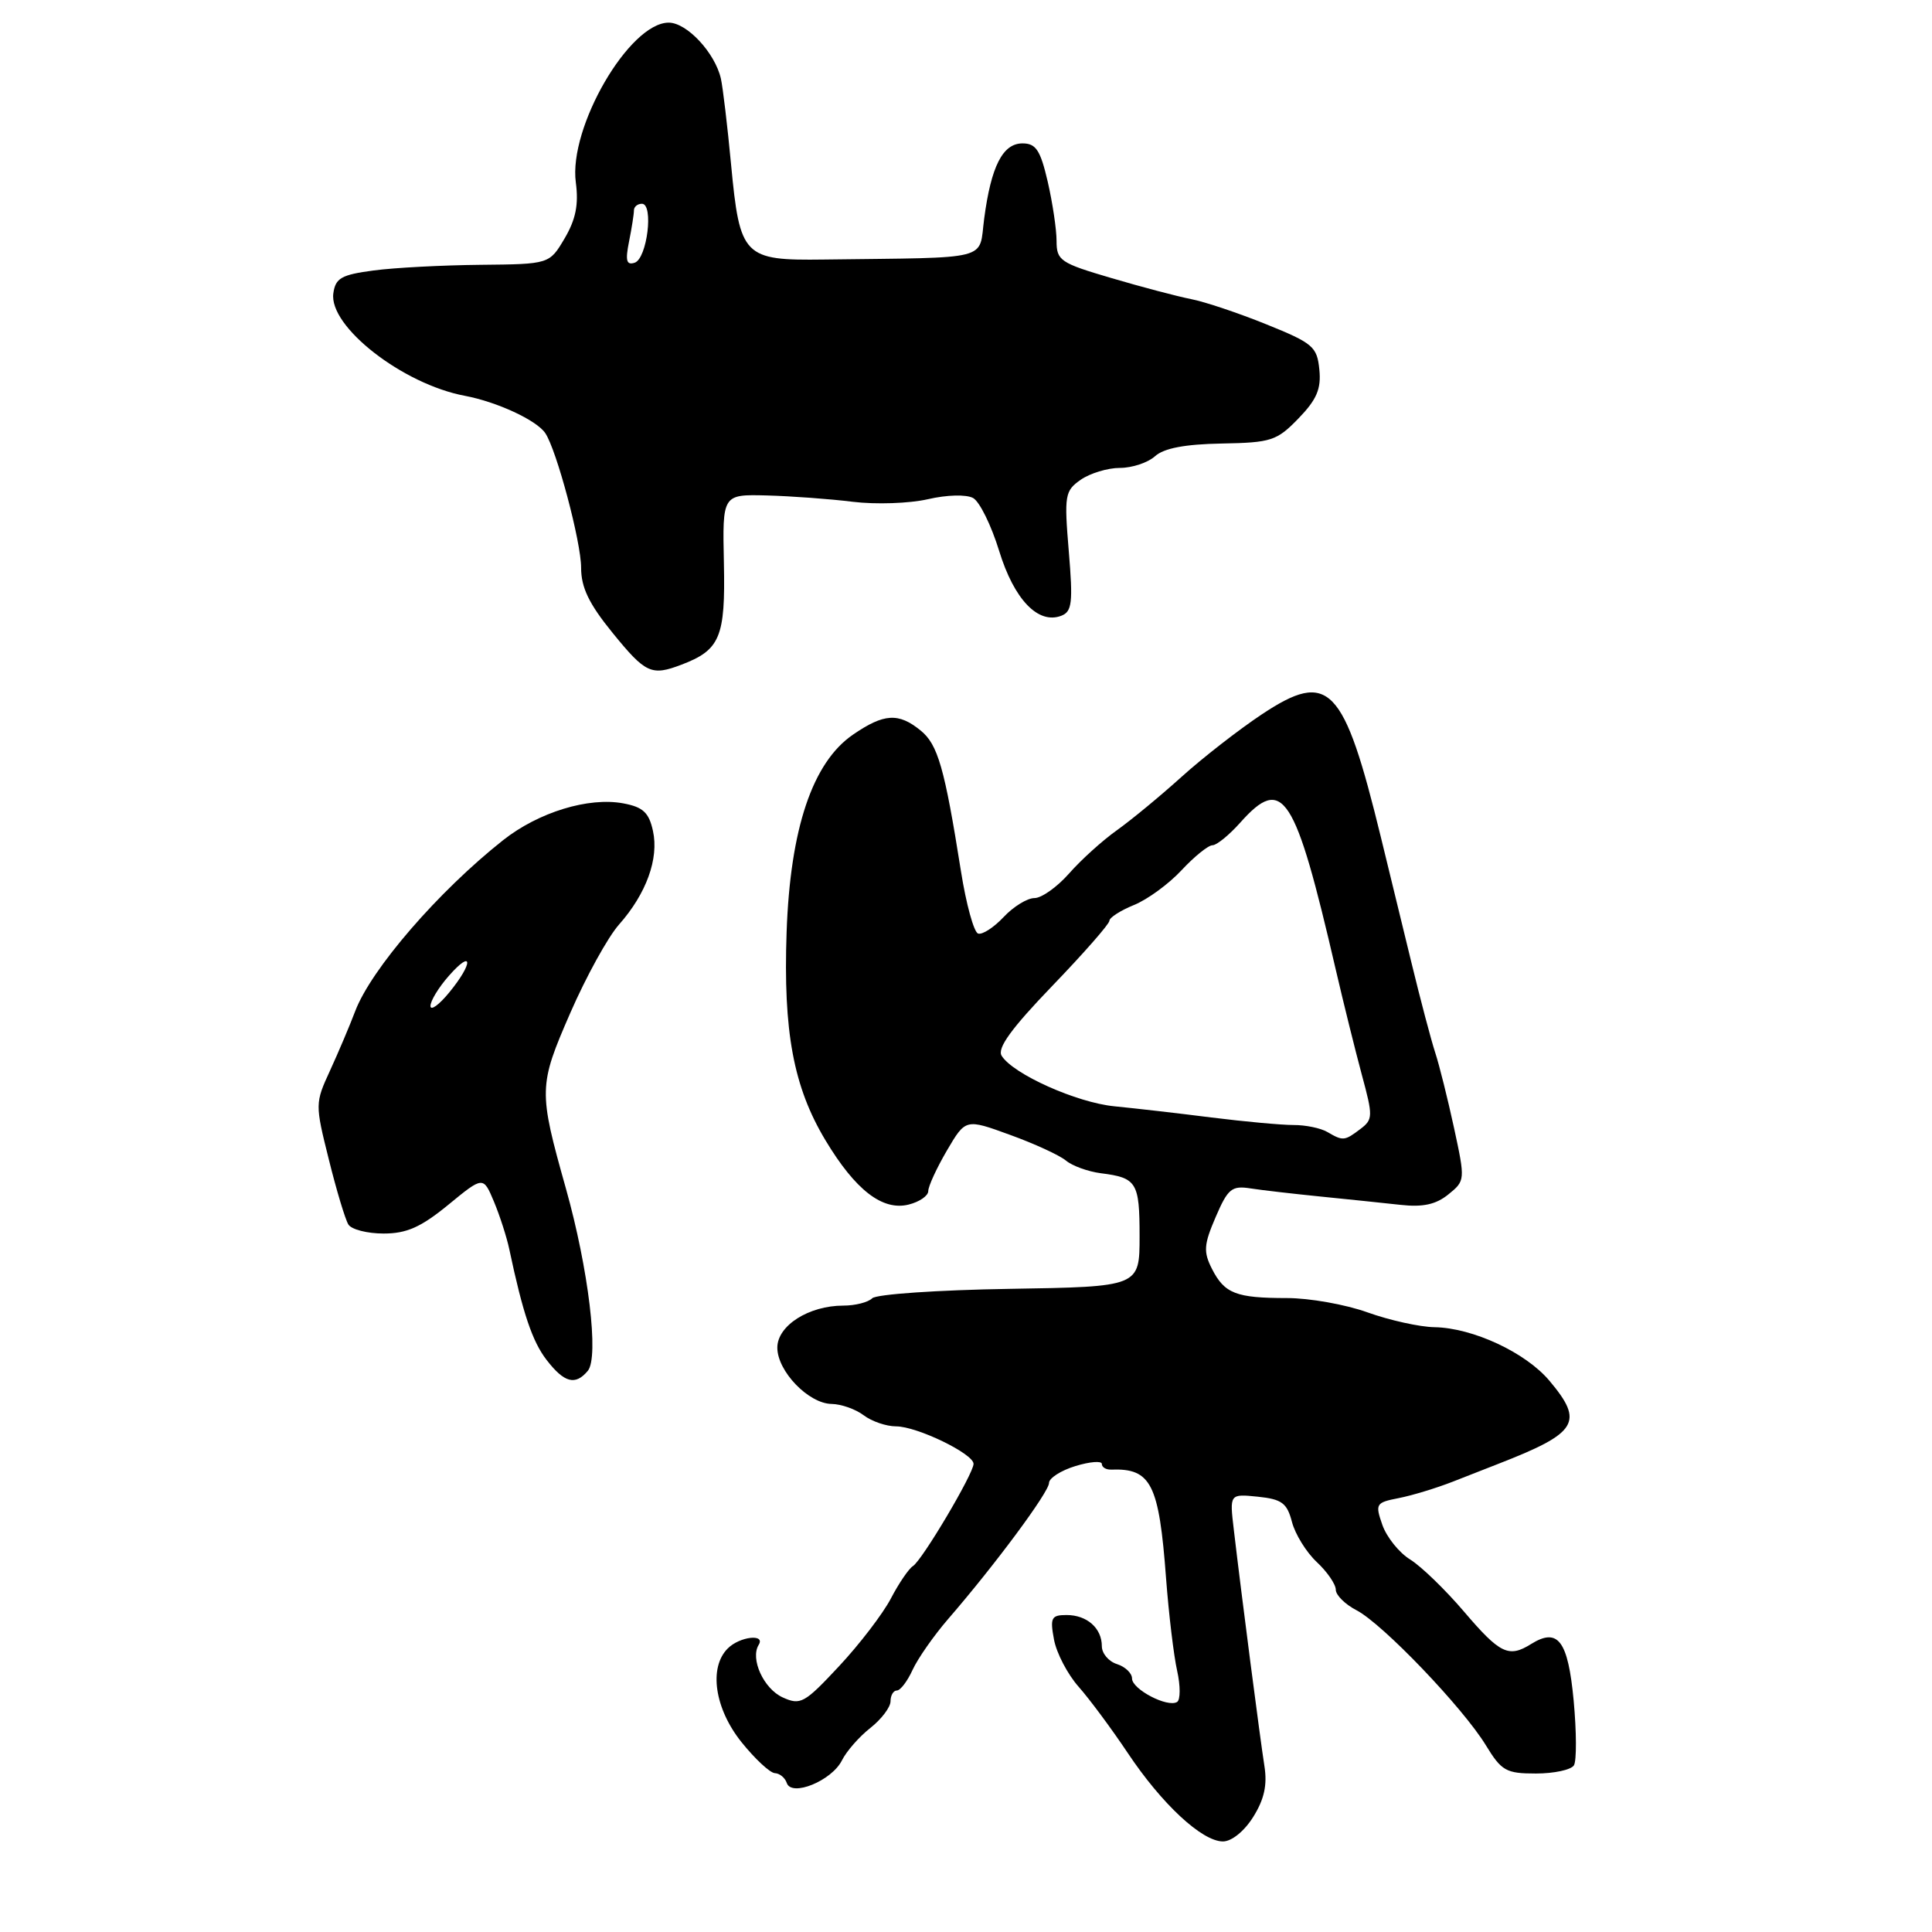 <?xml version="1.0" encoding="UTF-8" standalone="no"?>
<!DOCTYPE svg PUBLIC "-//W3C//DTD SVG 1.1//EN" "http://www.w3.org/Graphics/SVG/1.1/DTD/svg11.dtd" >
<svg xmlns="http://www.w3.org/2000/svg" xmlns:xlink="http://www.w3.org/1999/xlink" version="1.1" viewBox="0 0 256 256">
 <g >
 <path fill="currentColor"
d=" M 166.06 240.75 C 167.52 238.41 167.94 236.52 167.54 234.00 C 166.98 230.46 164.52 211.51 163.49 202.72 C 162.92 197.94 162.92 197.94 166.67 198.32 C 169.85 198.65 170.54 199.16 171.19 201.66 C 171.61 203.28 173.09 205.68 174.48 206.98 C 175.87 208.28 177.00 209.93 177.00 210.65 C 177.00 211.36 178.24 212.59 179.75 213.37 C 183.20 215.16 193.84 226.27 196.88 231.25 C 198.96 234.66 199.56 235.00 203.52 235.00 C 205.92 235.00 208.18 234.51 208.55 233.92 C 208.92 233.32 208.90 229.47 208.52 225.35 C 207.77 217.38 206.45 215.62 202.88 217.84 C 199.91 219.70 198.76 219.14 194.00 213.56 C 191.53 210.66 188.31 207.54 186.85 206.64 C 185.39 205.74 183.74 203.68 183.17 202.06 C 182.20 199.27 182.30 199.10 185.32 198.51 C 187.07 198.17 190.30 197.19 192.50 196.33 C 194.70 195.47 197.40 194.41 198.50 193.98 C 209.06 189.87 209.94 188.46 205.31 182.96 C 202.17 179.22 195.16 175.95 190.08 175.86 C 188.11 175.83 184.12 174.94 181.21 173.90 C 178.30 172.85 173.50 172.00 170.54 172.00 C 163.78 172.00 162.26 171.41 160.59 168.13 C 159.44 165.86 159.51 164.92 161.08 161.27 C 162.70 157.50 163.21 157.08 165.70 157.47 C 167.24 157.71 171.43 158.19 175.00 158.55 C 178.57 158.91 183.33 159.40 185.58 159.65 C 188.54 159.98 190.27 159.60 191.91 158.27 C 194.15 156.46 194.16 156.37 192.67 149.47 C 191.84 145.64 190.72 141.15 190.18 139.50 C 189.64 137.85 188.21 132.45 187.01 127.50 C 185.81 122.55 184.00 115.12 182.99 111.00 C 178.05 90.75 176.11 88.74 167.19 94.66 C 164.14 96.69 159.36 100.41 156.57 102.93 C 153.78 105.45 149.93 108.63 148.01 110.00 C 146.09 111.36 143.23 113.95 141.66 115.74 C 140.08 117.53 138.02 119.00 137.07 119.00 C 136.12 119.00 134.28 120.13 132.98 121.52 C 131.68 122.90 130.16 123.89 129.60 123.70 C 129.04 123.51 128.02 119.79 127.33 115.43 C 125.16 101.73 124.27 98.64 121.98 96.79 C 119.06 94.41 117.12 94.53 113.03 97.34 C 107.66 101.02 104.71 109.79 104.23 123.50 C 103.77 136.71 105.14 144.03 109.37 151.08 C 113.35 157.71 116.95 160.48 120.41 159.61 C 121.84 159.25 123.00 158.45 123.00 157.82 C 123.00 157.19 124.11 154.78 125.47 152.45 C 127.95 148.23 127.95 148.23 133.82 150.37 C 137.06 151.54 140.40 153.08 141.24 153.78 C 142.09 154.49 144.17 155.24 145.87 155.46 C 150.63 156.06 151.00 156.66 151.00 163.81 C 151.00 170.50 151.00 170.50 133.77 170.78 C 124.30 170.93 116.11 171.49 115.57 172.03 C 115.04 172.56 113.32 173.00 111.75 173.00 C 107.17 173.00 103.00 175.65 103.00 178.57 C 103.00 181.70 107.14 185.99 110.20 186.03 C 111.47 186.05 113.37 186.72 114.44 187.53 C 115.51 188.34 117.44 189.00 118.73 189.00 C 121.50 189.00 129.00 192.63 129.00 193.97 C 129.00 195.26 122.18 206.77 120.96 207.52 C 120.42 207.86 119.10 209.79 118.04 211.82 C 116.98 213.84 113.89 217.88 111.18 220.78 C 106.59 225.70 106.07 225.99 103.70 224.91 C 101.19 223.76 99.38 219.81 100.53 217.95 C 101.46 216.45 98.01 216.84 96.43 218.43 C 93.89 220.96 94.69 226.40 98.25 230.84 C 100.04 233.07 102.03 234.92 102.67 234.95 C 103.31 234.98 104.02 235.56 104.25 236.25 C 104.88 238.14 110.21 235.96 111.56 233.26 C 112.16 232.05 113.86 230.11 115.33 228.96 C 116.80 227.80 118.00 226.21 118.00 225.43 C 118.00 224.64 118.38 224.00 118.84 224.00 C 119.30 224.00 120.24 222.77 120.92 221.27 C 121.61 219.77 123.73 216.73 125.64 214.52 C 131.85 207.35 139.00 197.70 139.00 196.50 C 139.00 195.86 140.57 194.85 142.50 194.26 C 144.43 193.67 146.00 193.55 146.00 193.98 C 146.00 194.42 146.56 194.76 147.25 194.73 C 152.53 194.54 153.58 196.62 154.51 209.14 C 154.87 213.89 155.53 219.41 155.98 221.40 C 156.42 223.38 156.42 225.24 155.97 225.52 C 154.71 226.30 150.00 223.84 150.00 222.41 C 150.00 221.71 149.10 220.85 148.00 220.50 C 146.90 220.15 146.00 219.09 146.00 218.13 C 146.00 215.74 144.03 214.00 141.33 214.00 C 139.30 214.00 139.12 214.36 139.66 217.25 C 139.99 219.04 141.46 221.85 142.92 223.50 C 144.38 225.15 147.30 229.09 149.42 232.26 C 153.94 239.04 159.27 244.00 162.05 244.00 C 163.20 244.00 164.88 242.64 166.06 240.75 Z  M 77.89 181.64 C 79.39 179.83 77.98 168.13 74.99 157.50 C 71.34 144.51 71.35 143.89 75.57 134.21 C 77.66 129.42 80.56 124.15 82.03 122.50 C 85.64 118.42 87.33 113.77 86.52 110.10 C 85.99 107.67 85.21 106.94 82.59 106.45 C 77.99 105.59 71.36 107.62 66.66 111.33 C 58.10 118.10 49.17 128.42 47.06 134.00 C 46.33 135.93 44.83 139.46 43.73 141.86 C 41.75 146.16 41.74 146.31 43.57 153.63 C 44.58 157.71 45.75 161.59 46.16 162.25 C 46.56 162.91 48.66 163.45 50.82 163.45 C 53.88 163.45 55.76 162.62 59.39 159.65 C 64.03 155.84 64.03 155.84 65.45 159.22 C 66.23 161.09 67.15 163.94 67.49 165.56 C 69.28 174.02 70.54 177.75 72.42 180.19 C 74.77 183.24 76.24 183.62 77.89 181.64 Z  M 90.28 88.08 C 95.42 86.13 96.13 84.44 95.92 74.62 C 95.72 65.50 95.72 65.50 101.61 65.65 C 104.85 65.74 109.97 66.11 113.00 66.49 C 116.03 66.86 120.50 66.71 122.94 66.15 C 125.48 65.56 128.04 65.50 128.94 65.99 C 129.80 66.46 131.35 69.61 132.39 72.99 C 134.37 79.44 137.56 82.77 140.63 81.59 C 142.05 81.04 142.19 79.86 141.62 73.05 C 141.00 65.61 141.10 65.04 143.20 63.57 C 144.44 62.71 146.77 62.00 148.39 62.00 C 150.02 62.00 152.11 61.30 153.05 60.45 C 154.22 59.39 157.01 58.86 161.86 58.77 C 168.45 58.65 169.18 58.41 172.05 55.45 C 174.47 52.95 175.08 51.54 174.82 48.97 C 174.52 45.94 173.98 45.47 167.81 42.98 C 164.13 41.49 159.63 39.98 157.81 39.63 C 155.99 39.27 151.24 38.02 147.25 36.84 C 140.50 34.86 140.00 34.52 140.00 31.93 C 140.00 30.40 139.47 26.87 138.83 24.08 C 137.86 19.90 137.27 19.00 135.49 19.00 C 132.87 19.00 131.33 22.01 130.41 28.96 C 129.66 34.62 131.67 34.10 109.18 34.39 C 98.52 34.53 98.03 34.04 96.87 21.78 C 96.39 16.68 95.78 11.56 95.52 10.41 C 94.74 7.00 91.02 3.00 88.61 3.00 C 83.39 3.00 75.32 16.89 76.30 24.18 C 76.69 27.10 76.29 29.08 74.82 31.58 C 72.80 35.00 72.80 35.00 63.65 35.09 C 58.62 35.14 52.25 35.47 49.50 35.84 C 45.24 36.40 44.45 36.85 44.17 38.86 C 43.54 43.25 53.36 50.91 61.61 52.45 C 65.85 53.25 71.10 55.68 72.25 57.39 C 73.75 59.61 77.00 71.80 77.00 75.22 C 77.00 77.85 78.04 80.01 81.18 83.87 C 85.54 89.23 86.32 89.59 90.28 88.08 Z  M 175.89 150.00 C 175.01 149.48 172.98 149.06 171.39 149.07 C 169.80 149.07 164.90 148.62 160.50 148.07 C 156.10 147.51 150.32 146.85 147.66 146.59 C 142.66 146.10 134.22 142.32 132.72 139.89 C 132.11 138.89 134.02 136.26 139.43 130.64 C 143.60 126.31 147.00 122.43 147.00 122.01 C 147.00 121.59 148.46 120.65 150.25 119.92 C 152.04 119.20 154.88 117.12 156.57 115.30 C 158.26 113.49 160.10 112.00 160.66 112.00 C 161.21 112.00 162.87 110.65 164.34 109.00 C 170.00 102.65 171.58 105.09 177.00 128.50 C 178.02 132.90 179.57 139.14 180.44 142.38 C 181.94 147.90 181.93 148.33 180.27 149.59 C 178.16 151.19 177.96 151.21 175.89 150.00 Z  M 57.04 133.31 C 57.02 132.65 58.11 130.85 59.47 129.31 C 62.68 125.65 62.74 127.59 59.53 131.50 C 58.18 133.15 57.06 133.96 57.04 133.31 Z  M 83.35 32.01 C 83.71 30.22 84.00 28.36 84.00 27.88 C 84.00 27.39 84.48 27.00 85.06 27.00 C 86.64 27.00 85.75 34.26 84.10 34.81 C 83.01 35.17 82.84 34.55 83.35 32.01 Z "/>
</g>
</svg>